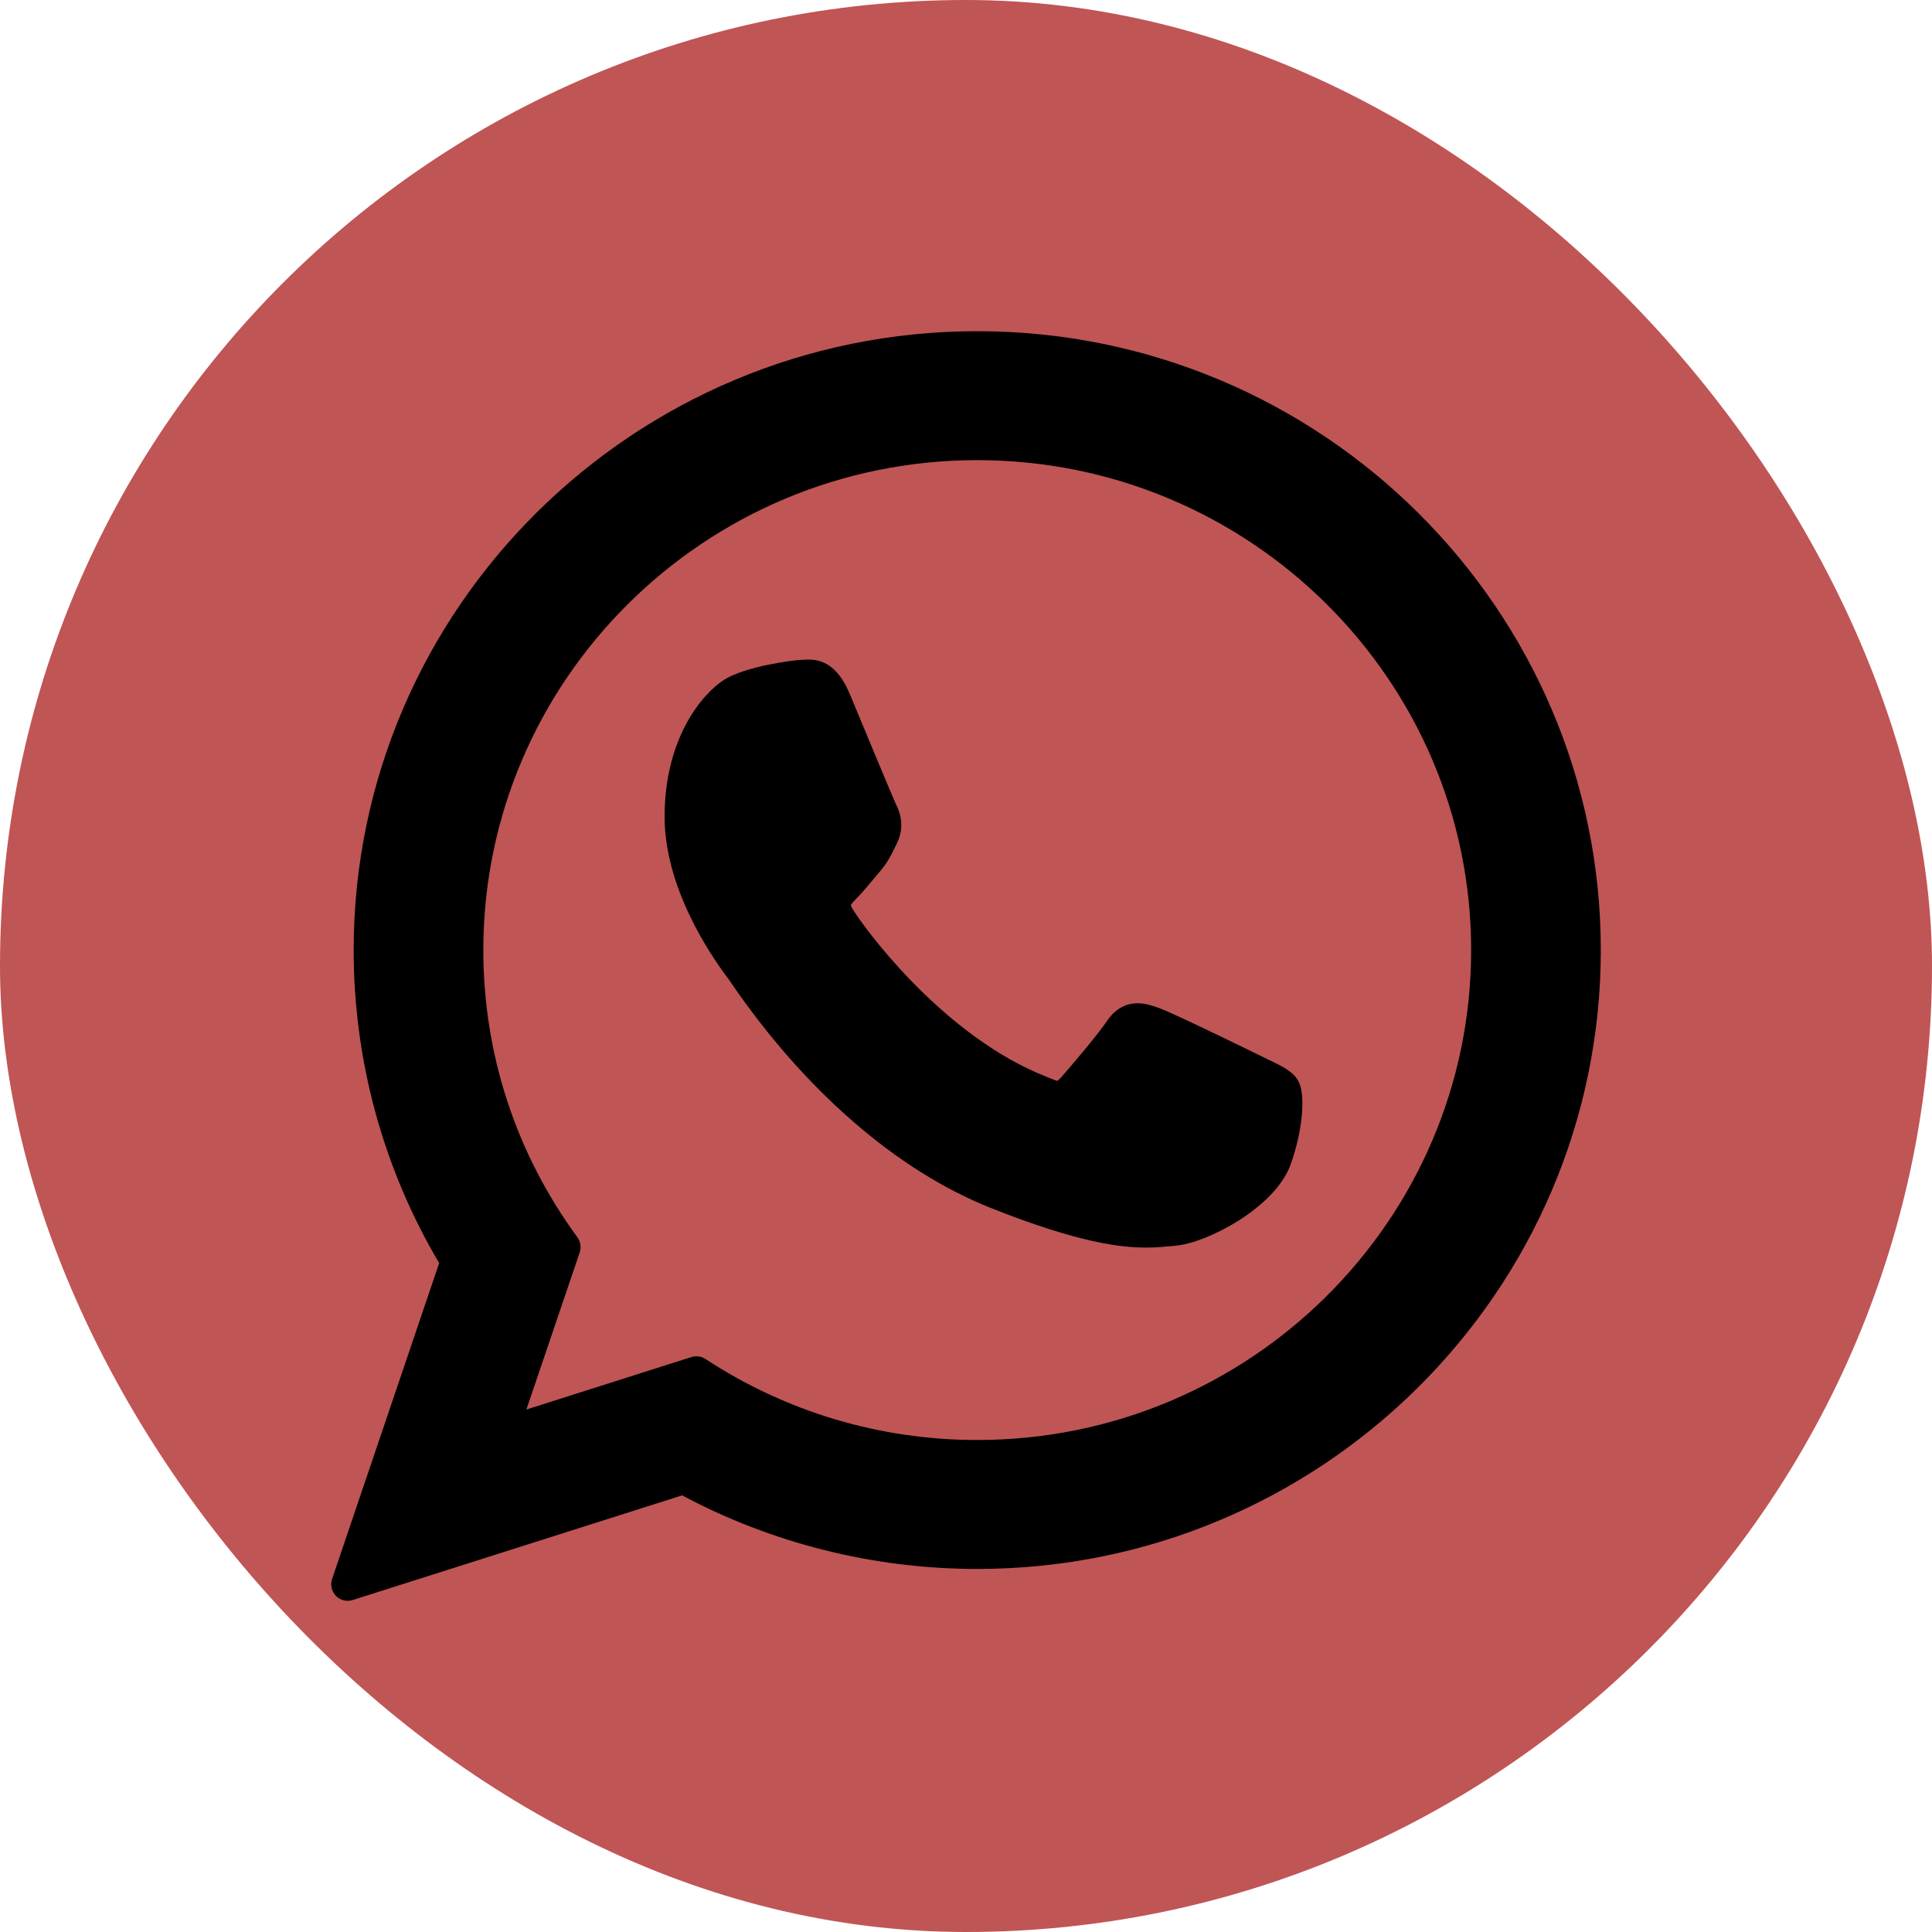 <svg width="35" height="35" viewBox="0 0 35 35" fill="none" xmlns="http://www.w3.org/2000/svg">
<g clip-path="url(#clip0_2142_123)">
<path d="M0 0H35V35H0V0Z" fill="#A60E0E" fill-opacity="0.7"/>
<path d="M23.019 19.216C22.974 19.195 21.297 18.369 20.999 18.262C20.878 18.218 20.747 18.175 20.609 18.175C20.382 18.175 20.192 18.288 20.044 18.51C19.877 18.759 19.369 19.352 19.213 19.529C19.192 19.552 19.164 19.58 19.148 19.58C19.133 19.58 18.873 19.473 18.795 19.439C16.996 18.658 15.631 16.779 15.443 16.462C15.417 16.416 15.416 16.396 15.415 16.396C15.422 16.372 15.482 16.311 15.514 16.279C15.605 16.189 15.704 16.07 15.8 15.955C15.845 15.9 15.89 15.846 15.935 15.794C16.074 15.633 16.136 15.507 16.207 15.362L16.245 15.286C16.42 14.938 16.27 14.645 16.222 14.55C16.183 14.471 15.475 12.762 15.399 12.583C15.218 12.149 14.979 11.948 14.647 11.948C14.616 11.948 14.647 11.948 14.517 11.953C14.36 11.96 13.502 12.073 13.123 12.312C12.721 12.565 12.04 13.373 12.04 14.795C12.04 16.074 12.852 17.282 13.201 17.741C13.209 17.752 13.225 17.776 13.248 17.81C14.583 19.759 16.247 21.203 17.934 21.877C19.557 22.526 20.326 22.601 20.764 22.601H20.764C20.947 22.601 21.094 22.586 21.224 22.574L21.306 22.566C21.867 22.516 23.1 21.877 23.38 21.098C23.601 20.484 23.66 19.814 23.513 19.57C23.412 19.405 23.238 19.322 23.019 19.216Z" fill="black"/>
<path d="M17.704 6C11.475 6 6.407 11.03 6.407 17.212C6.407 19.212 6.942 21.169 7.956 22.882L6.016 28.605C5.98 28.712 6.007 28.83 6.085 28.91C6.142 28.969 6.22 29 6.299 29C6.329 29 6.359 28.995 6.389 28.986L12.357 27.09C13.99 27.962 15.836 28.423 17.704 28.423C23.933 28.423 29 23.394 29 17.212C29 11.03 23.933 6 17.704 6ZM17.704 26.087C15.946 26.087 14.244 25.58 12.78 24.619C12.731 24.587 12.674 24.57 12.617 24.57C12.586 24.57 12.556 24.575 12.526 24.584L9.536 25.535L10.502 22.688C10.533 22.595 10.517 22.494 10.46 22.415C9.345 20.892 8.756 19.093 8.756 17.212C8.756 12.318 12.77 8.336 17.704 8.336C22.637 8.336 26.651 12.318 26.651 17.212C26.651 22.106 22.638 26.087 17.704 26.087Z" fill="black"/>
</g>
<defs>
<clipPath id="clip0_2142_123">
<rect width="35" height="35" rx="17.5" fill="white"/>
</clipPath>
</defs>
</svg>
